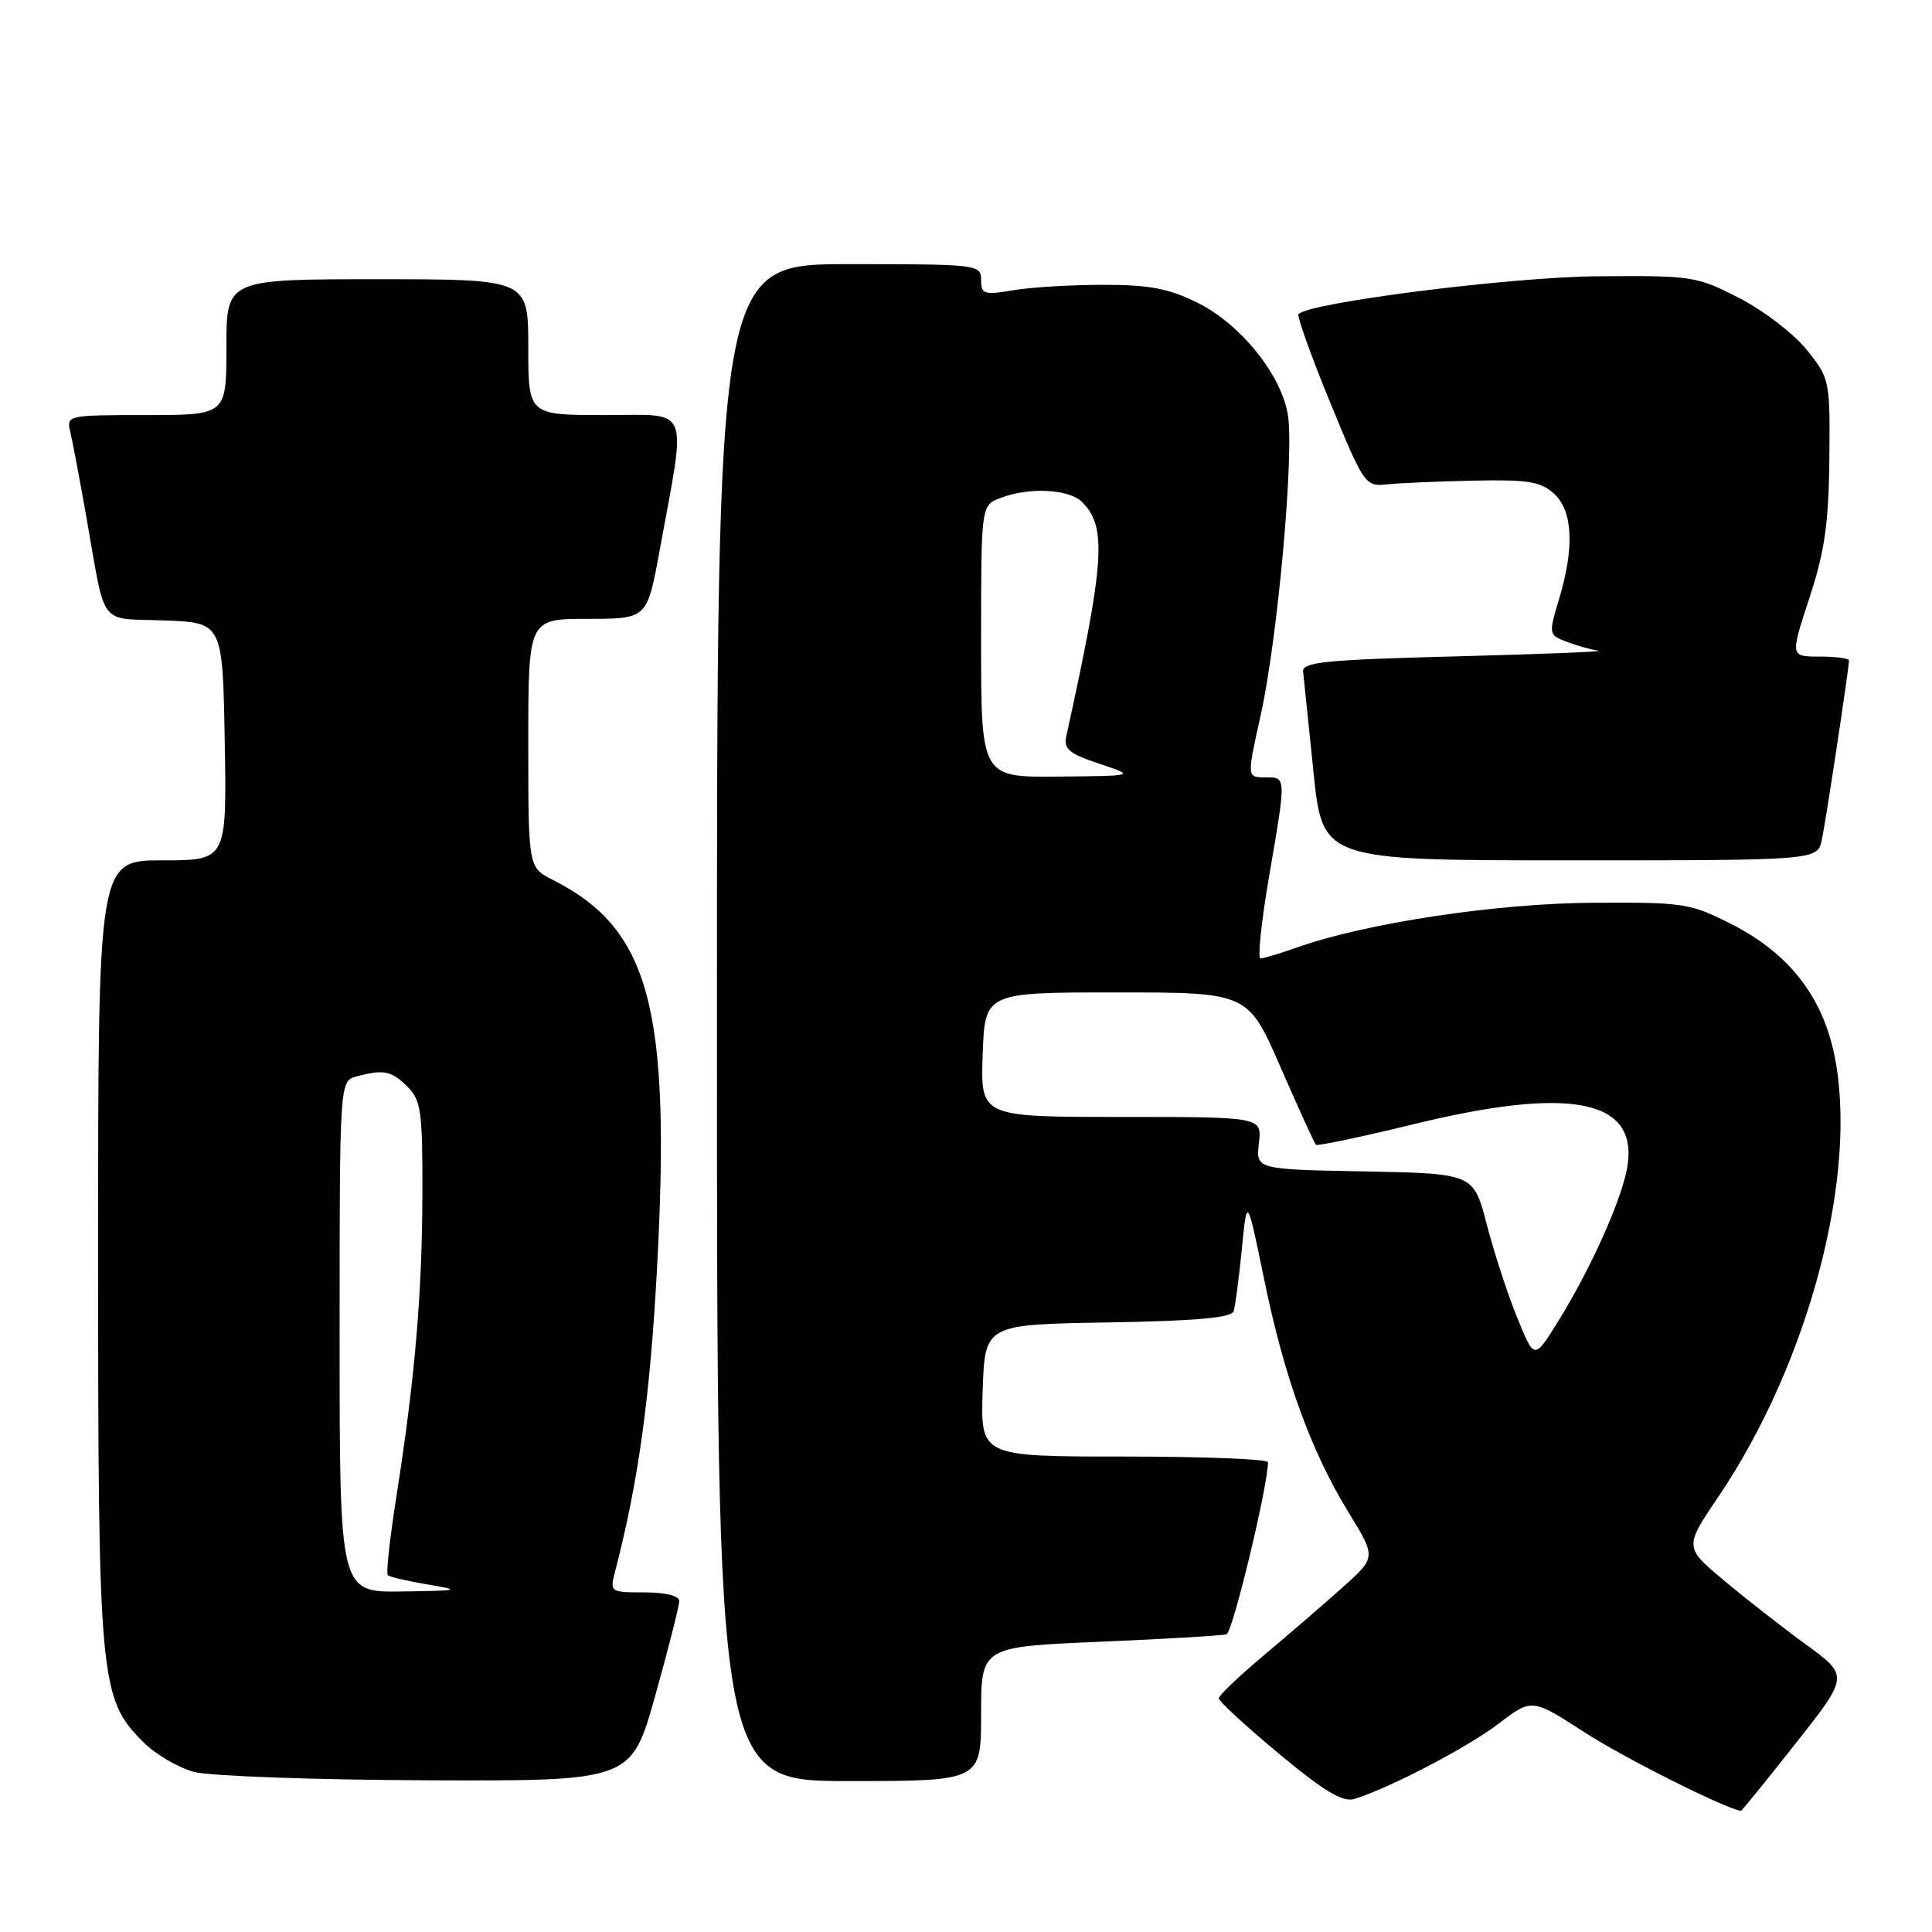 <?xml version="1.0" encoding="UTF-8" standalone="no"?>
<!DOCTYPE svg PUBLIC "-//W3C//DTD SVG 1.1//EN" "http://www.w3.org/Graphics/SVG/1.1/DTD/svg11.dtd" >
<svg xmlns="http://www.w3.org/2000/svg" xmlns:xlink="http://www.w3.org/1999/xlink" version="1.1" viewBox="0 0 256 256">
 <g >
 <path fill="currentColor"
d=" M 237.92 231.03 C 245.00 222.06 245.00 222.06 239.25 217.87 C 236.09 215.57 231.18 211.73 228.34 209.34 C 223.18 205.00 223.18 205.00 227.74 198.25 C 239.75 180.46 246.31 155.39 243.05 139.73 C 241.44 131.99 237.01 126.34 229.57 122.53 C 223.96 119.67 223.22 119.55 211.11 119.62 C 198.36 119.69 181.09 122.29 171.96 125.51 C 169.64 126.33 167.42 127.00 167.02 127.00 C 166.63 127.00 167.13 122.16 168.14 116.25 C 170.46 102.73 170.47 103.00 167.61 103.00 C 165.22 103.00 165.22 103.00 167.03 94.85 C 169.32 84.57 171.55 59.70 170.62 54.77 C 169.61 49.42 164.30 42.91 158.69 40.12 C 154.89 38.23 152.30 37.74 146.20 37.74 C 141.96 37.74 136.59 38.06 134.25 38.46 C 130.38 39.11 130.00 38.99 130.00 37.09 C 130.00 35.05 129.58 35.00 112.50 35.00 C 95.00 35.00 95.00 35.00 95.00 135.50 C 95.00 236.00 95.00 236.00 112.50 236.00 C 130.00 236.00 130.00 236.00 130.00 227.11 C 130.00 218.21 130.00 218.21 145.75 217.54 C 154.41 217.17 161.96 216.73 162.52 216.55 C 163.34 216.30 168.04 196.76 168.01 193.75 C 168.00 193.34 159.43 193.00 148.96 193.00 C 129.92 193.00 129.92 193.00 130.21 184.25 C 130.50 175.50 130.50 175.50 146.79 175.23 C 158.57 175.03 163.19 174.61 163.47 173.73 C 163.68 173.05 164.17 169.35 164.55 165.50 C 165.24 158.50 165.24 158.50 167.50 169.50 C 170.18 182.55 173.72 192.31 178.71 200.43 C 182.35 206.36 182.35 206.36 177.92 210.32 C 175.49 212.50 170.80 216.54 167.50 219.31 C 164.20 222.07 161.50 224.65 161.50 225.04 C 161.50 225.43 165.08 228.73 169.47 232.38 C 175.50 237.39 177.92 238.84 179.47 238.37 C 184.20 236.89 194.42 231.56 198.54 228.42 C 202.98 225.03 202.98 225.03 209.96 229.54 C 215.16 232.91 228.15 239.44 230.67 239.96 C 230.77 239.98 234.03 235.96 237.92 231.03 Z  M 86.83 224.66 C 88.57 218.43 90.00 212.80 90.00 212.16 C 90.00 211.45 88.23 211.00 85.39 211.00 C 80.86 211.00 80.79 210.96 81.50 208.25 C 84.61 196.26 86.16 185.03 87.08 167.66 C 88.89 133.50 86.06 123.05 73.25 116.59 C 70.00 114.95 70.00 114.95 70.00 98.47 C 70.00 82.00 70.00 82.00 77.87 82.00 C 85.75 82.00 85.75 82.00 87.39 73.01 C 90.99 53.36 91.65 55.00 80.14 55.00 C 70.00 55.00 70.00 55.00 70.00 46.00 C 70.00 37.00 70.00 37.00 50.00 37.00 C 30.00 37.00 30.00 37.00 30.00 46.00 C 30.00 55.00 30.00 55.00 19.39 55.00 C 8.90 55.00 8.79 55.02 9.32 57.25 C 9.61 58.49 10.57 63.55 11.44 68.50 C 14.08 83.40 12.93 81.88 21.76 82.21 C 29.50 82.50 29.50 82.50 29.78 98.25 C 30.05 114.00 30.05 114.00 21.53 114.00 C 13.00 114.00 13.00 114.00 13.00 165.82 C 13.00 222.86 13.20 225.05 18.99 230.84 C 20.61 232.46 23.64 234.24 25.72 234.79 C 27.80 235.34 41.68 235.84 56.58 235.90 C 83.65 236.00 83.65 236.00 86.83 224.66 Z  M 241.41 111.25 C 241.97 108.57 245.00 88.52 245.00 87.51 C 245.00 87.23 243.25 87.00 241.11 87.00 C 237.21 87.00 237.21 87.00 239.75 79.25 C 241.78 73.06 242.31 69.35 242.40 60.85 C 242.50 50.37 242.45 50.14 239.40 46.35 C 237.70 44.23 233.68 41.15 230.47 39.50 C 224.82 36.59 224.23 36.50 211.57 36.61 C 200.17 36.71 173.64 40.07 172.06 41.61 C 171.82 41.85 173.70 47.10 176.23 53.27 C 180.67 64.11 180.93 64.49 183.67 64.19 C 185.23 64.02 190.39 63.79 195.15 63.69 C 202.41 63.53 204.13 63.80 205.90 65.40 C 208.41 67.68 208.65 72.52 206.58 79.40 C 205.18 84.06 205.19 84.12 207.65 85.06 C 209.01 85.58 210.89 86.10 211.82 86.22 C 212.74 86.34 204.28 86.68 193.00 86.97 C 175.58 87.42 172.53 87.73 172.67 89.00 C 172.76 89.83 173.38 95.79 174.04 102.25 C 175.24 114.00 175.24 114.00 208.04 114.00 C 240.84 114.00 240.84 114.00 241.41 111.25 Z  M 201.02 174.56 C 199.77 171.48 197.96 165.93 197.00 162.23 C 195.25 155.50 195.25 155.50 180.83 155.22 C 166.41 154.95 166.41 154.95 166.81 151.47 C 167.22 148.00 167.22 148.00 148.57 148.00 C 129.92 148.00 129.92 148.00 130.21 139.75 C 130.50 131.50 130.50 131.50 147.93 131.50 C 165.36 131.50 165.36 131.50 169.69 141.43 C 172.07 146.88 174.17 151.51 174.36 151.69 C 174.55 151.88 180.48 150.63 187.54 148.91 C 207.91 143.96 216.85 145.65 215.69 154.24 C 215.13 158.45 210.87 168.03 206.31 175.33 C 203.30 180.16 203.30 180.16 201.02 174.56 Z  M 130.00 84.98 C 130.00 66.95 130.00 66.95 132.57 65.98 C 136.38 64.52 141.65 64.79 143.39 66.53 C 146.69 69.83 146.38 74.39 141.29 97.55 C 140.92 99.25 141.67 99.87 145.67 101.20 C 150.50 102.81 150.50 102.81 140.25 102.90 C 130.00 103.00 130.00 103.00 130.00 84.98 Z  M 45.00 177.12 C 45.00 143.23 45.00 143.23 47.25 142.63 C 50.84 141.67 51.88 141.88 54.00 144.00 C 55.79 145.79 56.00 147.31 55.97 158.25 C 55.94 171.45 54.97 182.76 52.51 198.39 C 51.65 203.84 51.15 208.48 51.38 208.71 C 51.61 208.95 53.99 209.50 56.65 209.95 C 61.19 210.71 60.98 210.77 53.25 210.88 C 45.00 211.00 45.00 211.00 45.00 177.12 Z "/>
</g>
</svg>